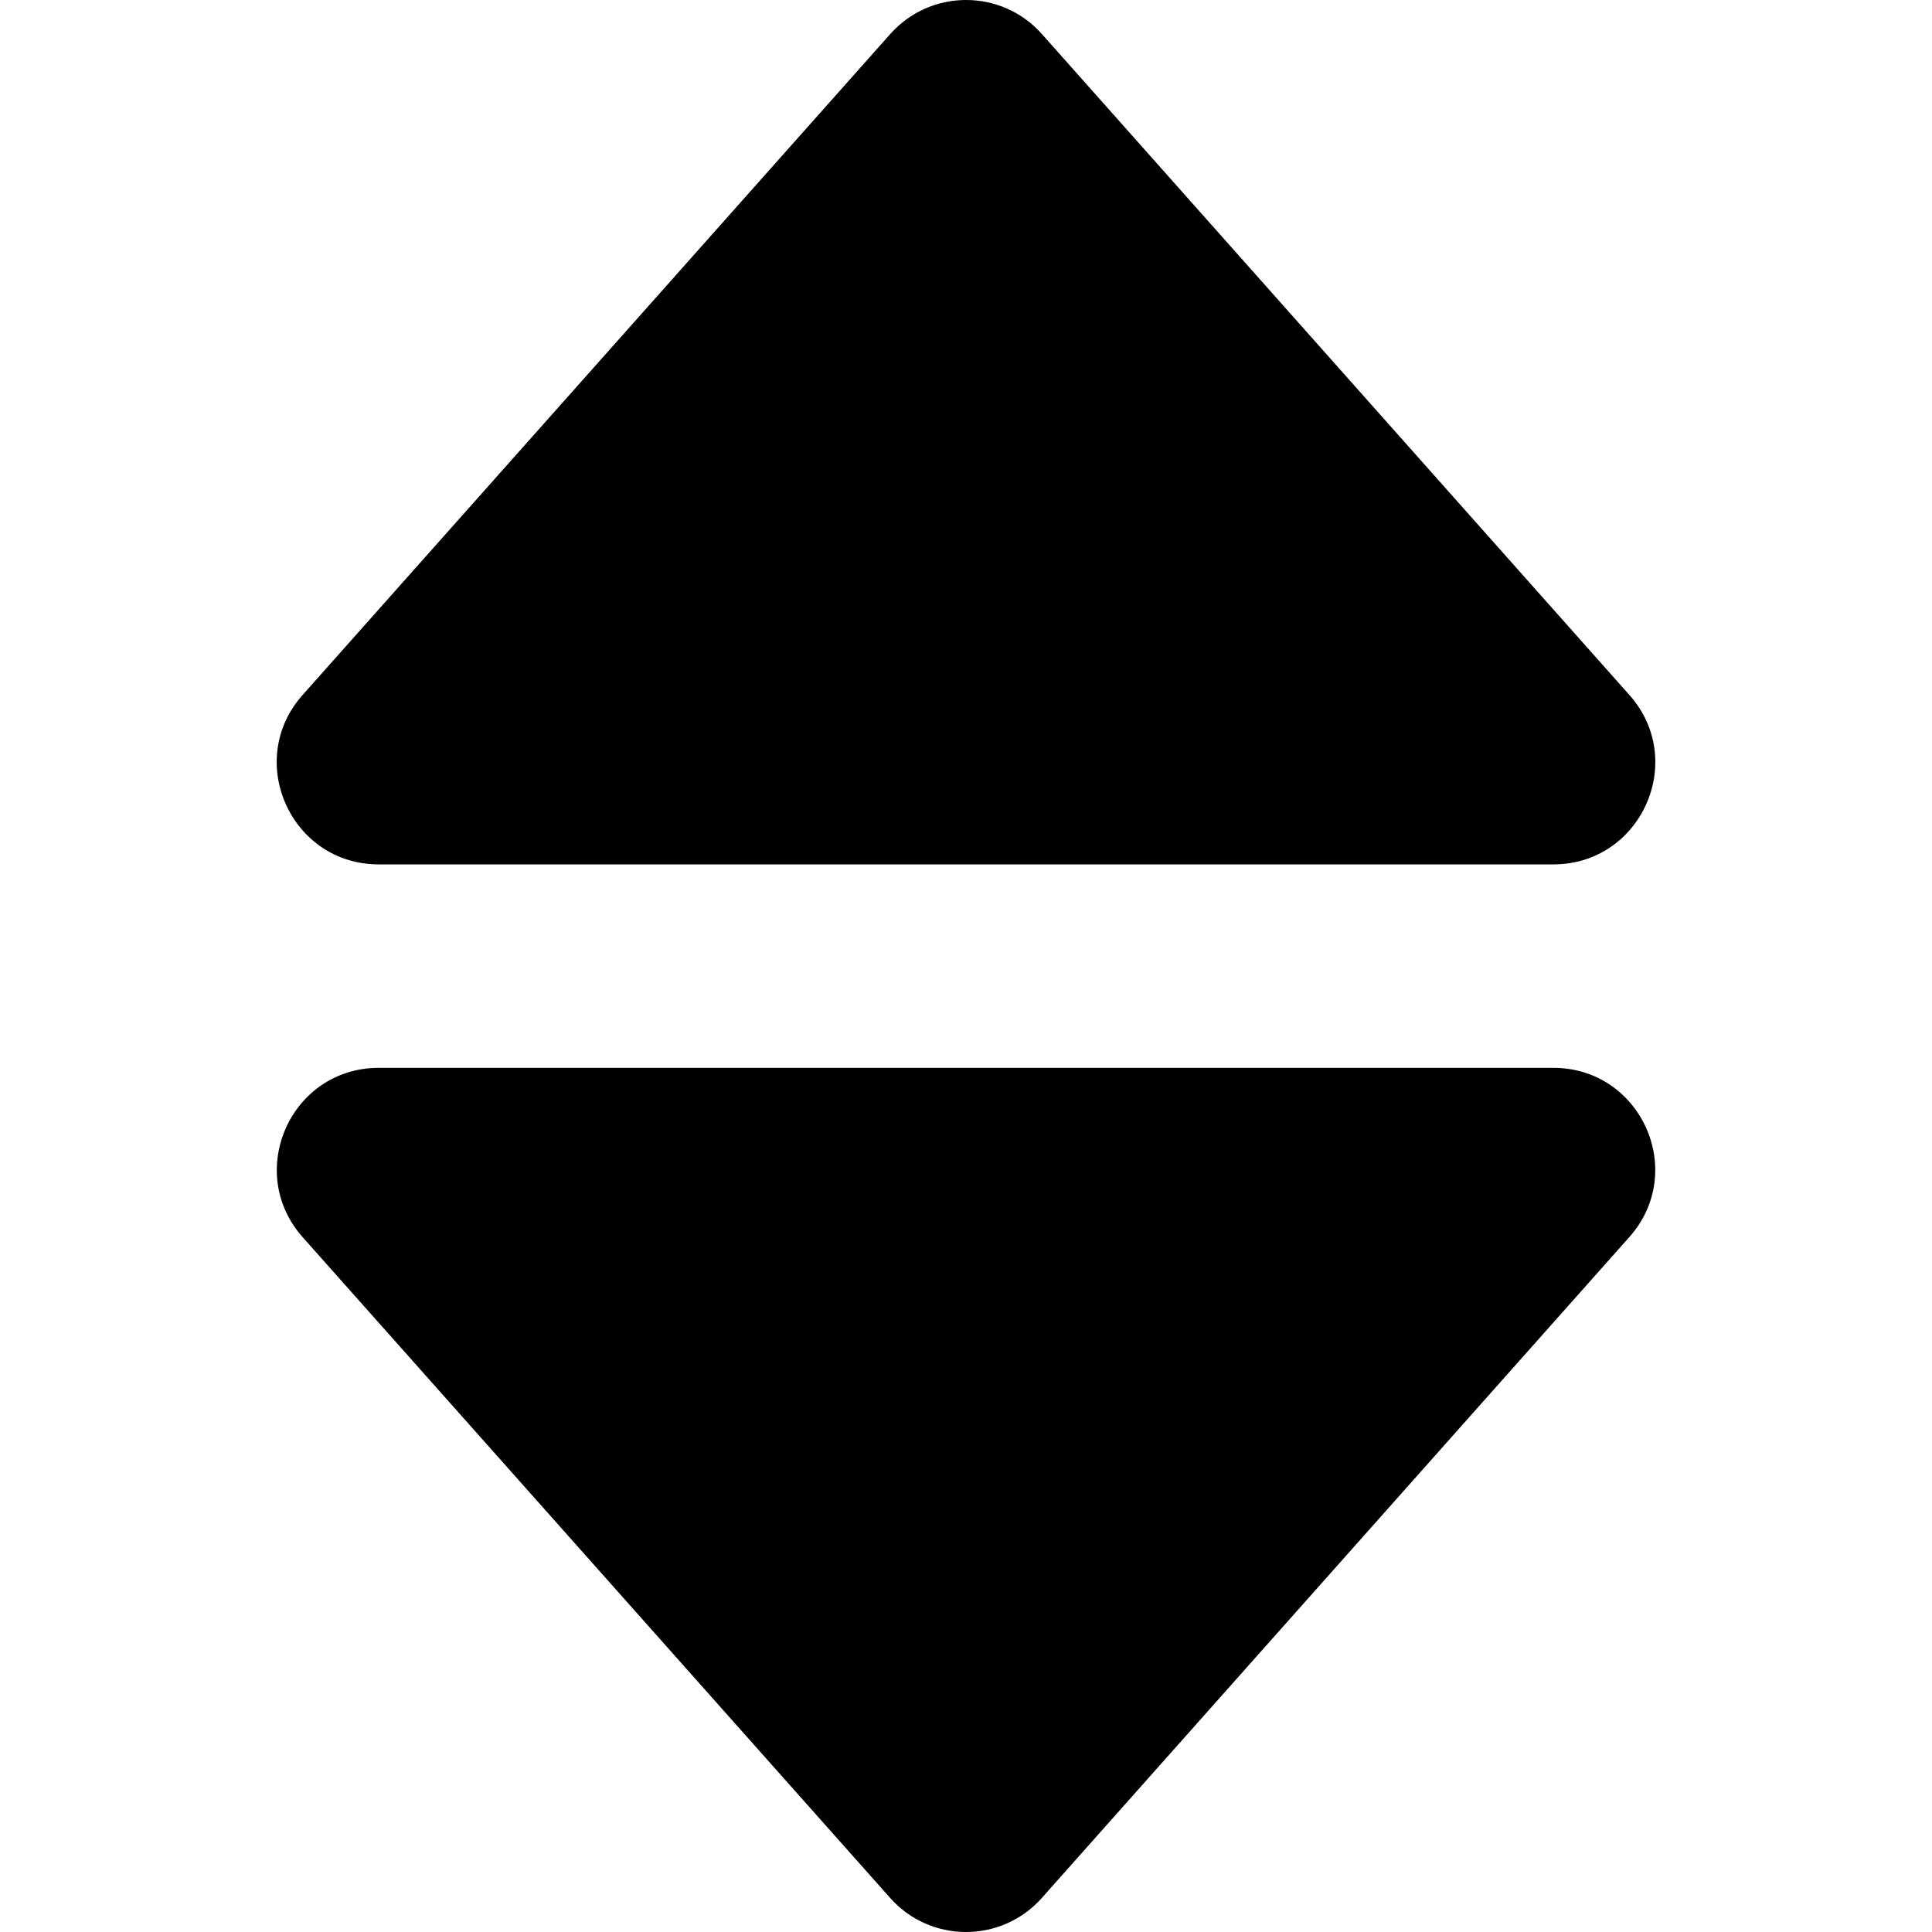 <?xml version="1.0" encoding="utf-8"?>
<!-- Generator: Adobe Illustrator 24.3.0, SVG Export Plug-In . SVG Version: 6.00 Build 0)  -->
<svg version="1.1" id="Layer_1" xmlns="http://www.w3.org/2000/svg" xmlns:xlink="http://www.w3.org/1999/xlink" x="0px" y="0px"
	 viewBox="0 0 512 512" style="enable-background:new 0 0 512 512;" xml:space="preserve">
<g>
	<path d="M100.36,229.07h311.31c23.25,0,35.6-27.51,20.14-44.89L276.15,9.06c-10.69-12.08-29.57-12.08-40.26,0L80.19,184.18
		C64.74,201.55,77.08,229.07,100.36,229.07z M235.87,502.94c10.69,12.08,29.57,12.08,40.26,0l155.65-175.09
		c15.48-17.38,3.13-44.86-20.14-44.86H100.36c-23.25,0-35.6,27.49-20.14,44.89L235.87,502.94z" fill="currentColor"/>
</g>
</svg>
